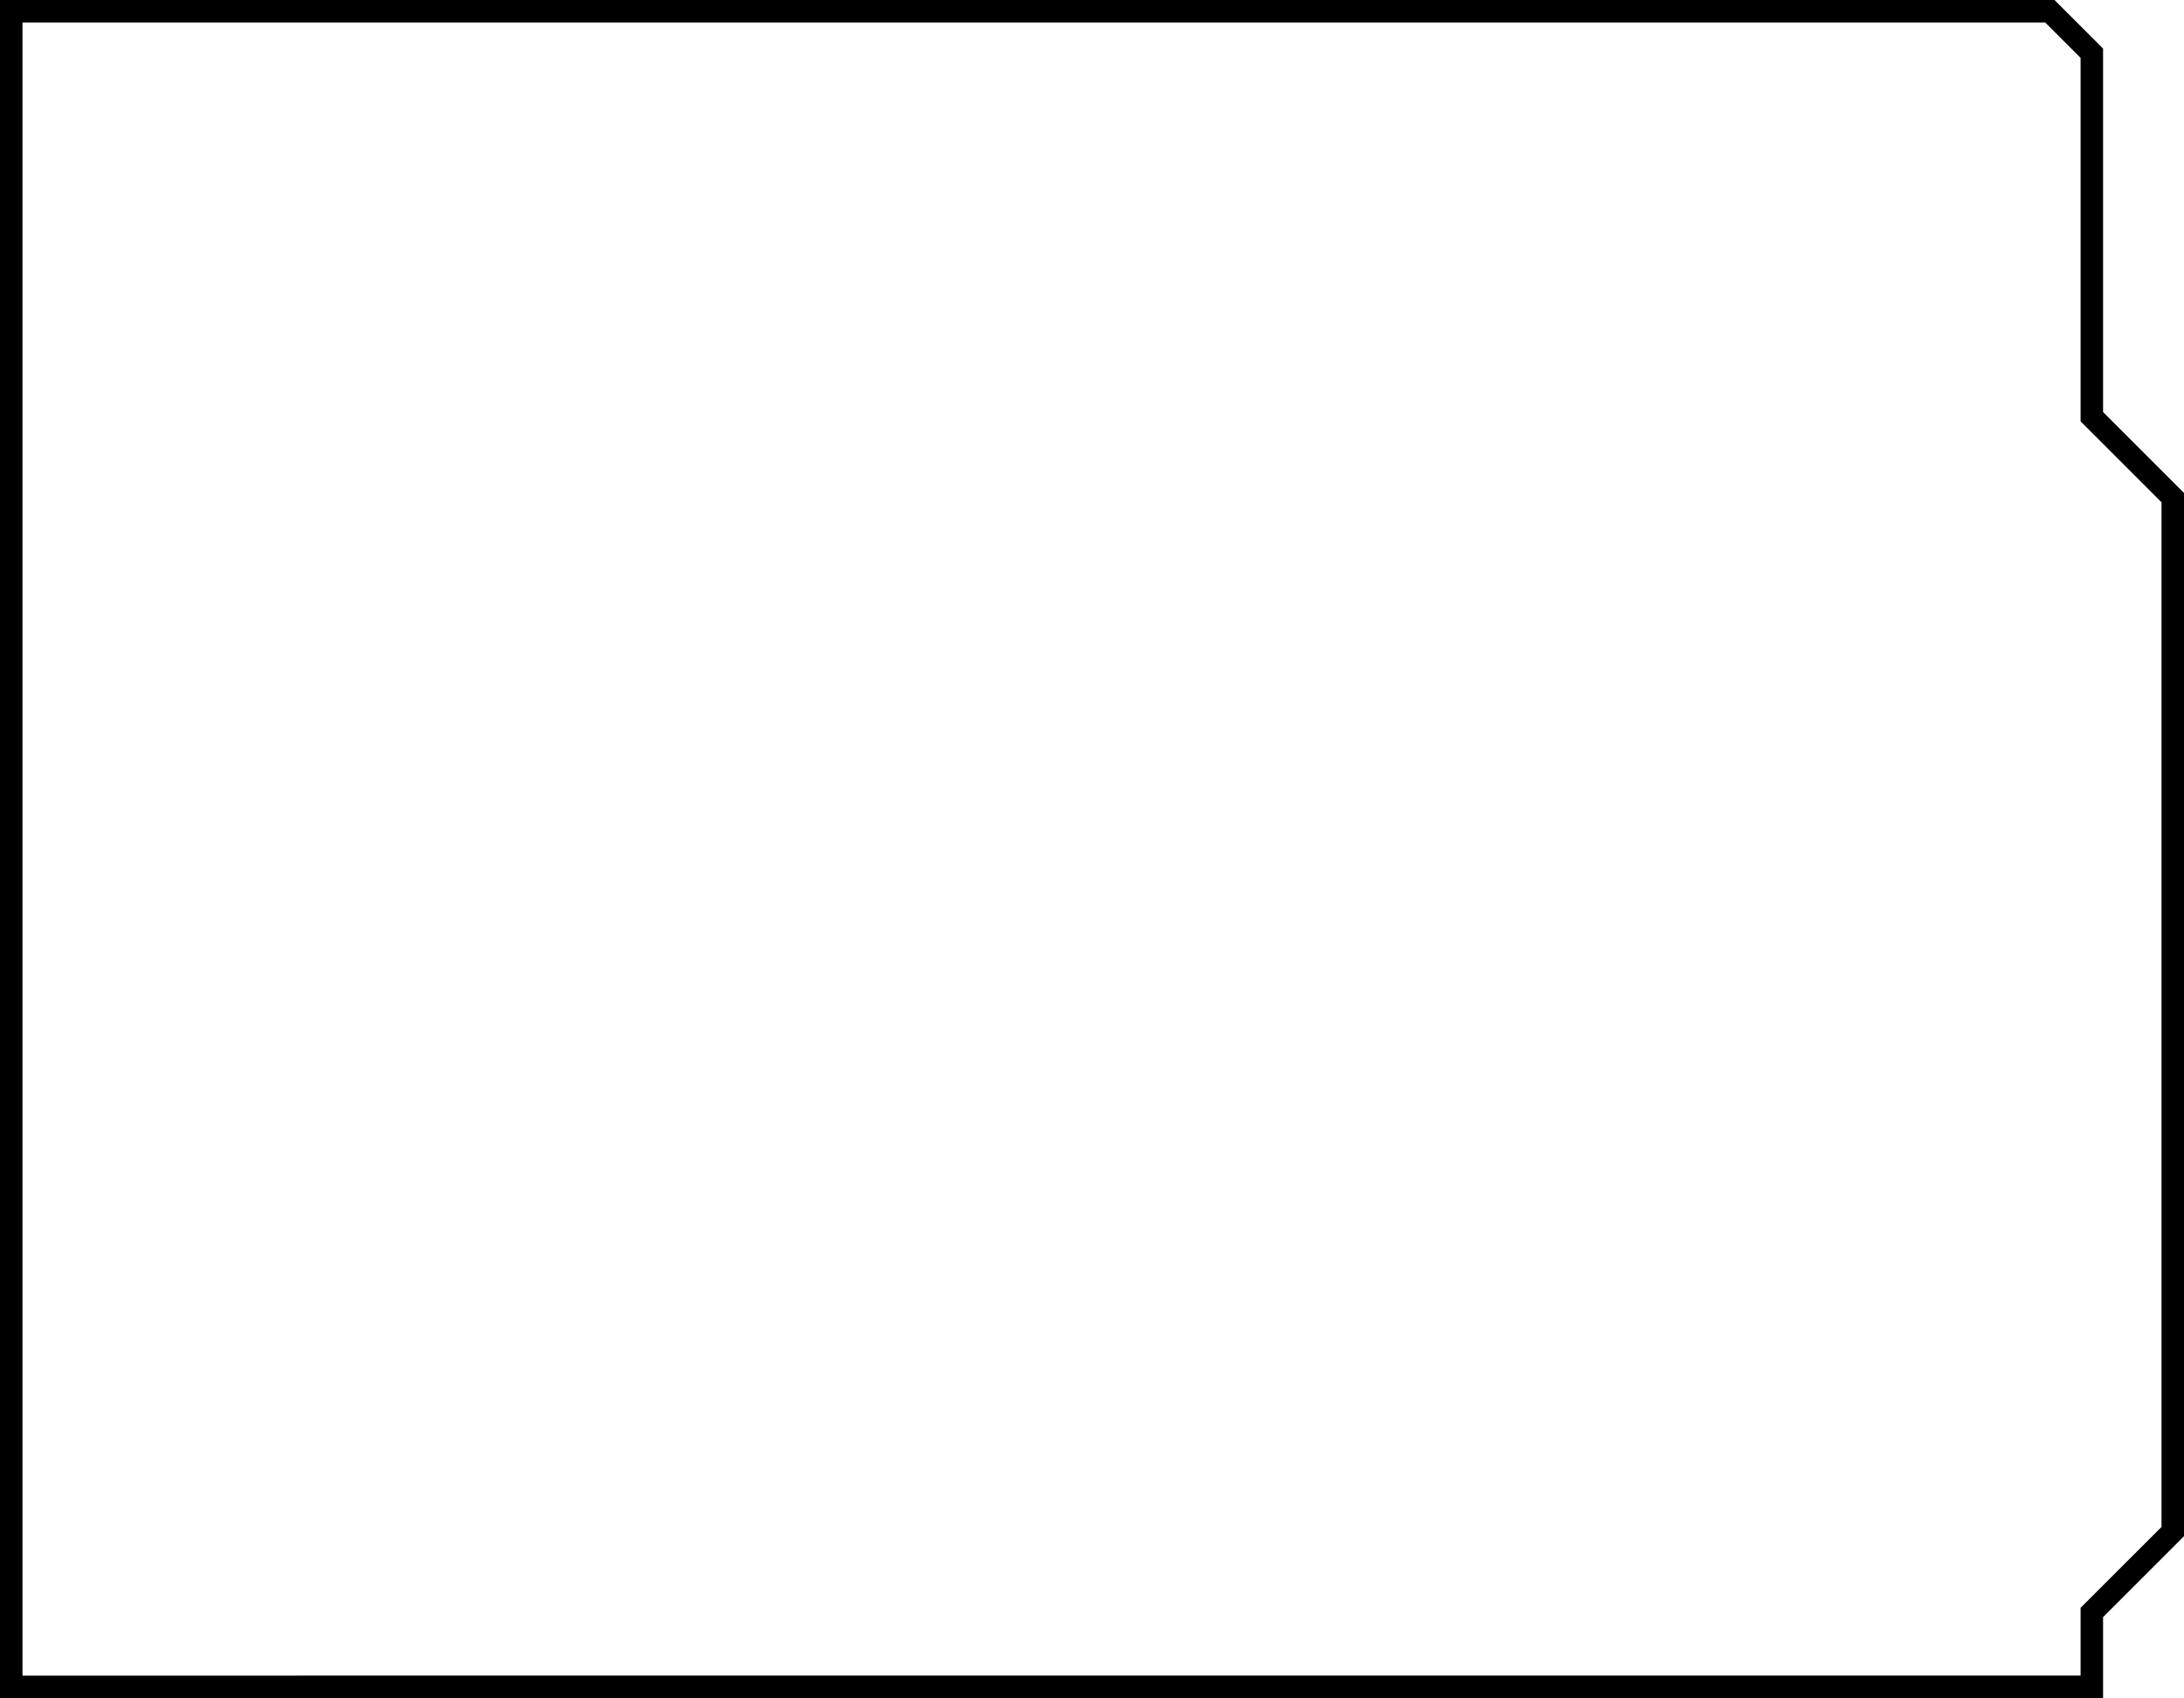 <?xml version="1.0" encoding="utf-8"?>
<!-- Generator: Adobe Illustrator 15.1.0, SVG Export Plug-In . SVG Version: 6.00 Build 0)  -->
<!DOCTYPE svg PUBLIC "-//W3C//DTD SVG 1.1//EN" "http://www.w3.org/Graphics/SVG/1.1/DTD/svg11.dtd">
<svg version="1.1" id="Layer_1" xmlns="http://www.w3.org/2000/svg" xmlns:xlink="http://www.w3.org/1999/xlink" x="0px" y="0px"
	 width="194.28px" height="151.08px" viewBox="0 0 194.28 151.08" enable-background="new 0 0 194.28 151.08" xml:space="preserve">
<g id="drills">
	<circle id="reset" fill="none" stroke="#231F20" stroke-width="0.001" stroke-miterlimit="10" cx="93.54" cy="143.879" r="1.417"/>
	
		<circle id="3v3" fill="none" stroke="#231F20" stroke-width="0.001" stroke-miterlimit="10" cx="100.74" cy="143.879" r="1.417"/>
	
		<circle id="5v" fill="none" stroke="#231F20" stroke-width="0.001" stroke-miterlimit="10" cx="107.94" cy="143.879" r="1.417"/>
	
		<circle id="gnd_bottom_left" fill="none" stroke="#231F20" stroke-width="0.001" stroke-miterlimit="10" cx="115.14" cy="143.879" r="1.417"/>
	
		<circle id="gnd_bottom_right" fill="none" stroke="#231F20" stroke-width="0.001" stroke-miterlimit="10" cx="122.34" cy="143.879" r="1.417"/>
	<circle id="vin" fill="none" stroke="#231F20" stroke-width="0.001" stroke-miterlimit="10" cx="129.54" cy="143.879" r="1.417"/>
	
		<circle id="analog0" fill="none" stroke="#231F20" stroke-width="0.001" stroke-miterlimit="10" cx="143.73" cy="143.879" r="1.417"/>
	
		<circle id="analog1" fill="none" stroke="#231F20" stroke-width="0.001" stroke-miterlimit="10" cx="151.14" cy="143.879" r="1.417"/>
	
		<circle id="analog2" fill="none" stroke="#231F20" stroke-width="0.001" stroke-miterlimit="10" cx="158.31" cy="143.879" r="1.417"/>
	
		<circle id="analog3" fill="none" stroke="#231F20" stroke-width="0.001" stroke-miterlimit="10" cx="165.54" cy="143.879" r="1.417"/>
	
		<circle id="analog4" fill="none" stroke="#231F20" stroke-width="0.001" stroke-miterlimit="10" cx="172.62" cy="143.879" r="1.417"/>
	
		<circle id="analog5" fill="none" stroke="#231F20" stroke-width="0.001" stroke-miterlimit="10" cx="179.88" cy="143.879" r="1.417"/>
	<circle id="aref" fill="none" stroke="#231F20" stroke-width="0.001" stroke-miterlimit="10" cx="67.62" cy="7.198" r="1.417"/>
	
		<circle id="gnd_top" fill="none" stroke="#231F20" stroke-width="0.001" stroke-miterlimit="10" cx="74.82" cy="7.198" r="1.417"/>
	
		<circle id="digital13" fill="none" stroke="#231F20" stroke-width="0.001" stroke-miterlimit="10" cx="82.02" cy="7.198" r="1.417"/>
	
		<circle id="digital12" fill="none" stroke="#231F20" stroke-width="0.001" stroke-miterlimit="10" cx="89.22" cy="7.198" r="1.417"/>
	
		<circle id="digital11" fill="none" stroke="#231F20" stroke-width="0.001" stroke-miterlimit="10" cx="96.42" cy="7.198" r="1.417"/>
	
		<circle id="digital10" fill="none" stroke="#231F20" stroke-width="0.001" stroke-miterlimit="10" cx="103.62" cy="7.2" r="1.417"/>
	
		<circle id="digital9" fill="none" stroke="#231F20" stroke-width="0.001" stroke-miterlimit="10" cx="110.82" cy="7.198" r="1.417"/>
	
		<circle id="digital8" fill="none" stroke="#231F20" stroke-width="0.001" stroke-miterlimit="10" cx="118.02" cy="7.198" r="1.417"/>
	
		<circle id="digital7" fill="none" stroke="#231F20" stroke-width="0.001" stroke-miterlimit="10" cx="129.42" cy="7.198" r="1.417"/>
	
		<circle id="digital6" fill="none" stroke="#231F20" stroke-width="0.001" stroke-miterlimit="10" cx="136.68" cy="7.198" r="1.417"/>
	<circle id="digital5" fill="none" stroke="#231F20" stroke-width="0.001" stroke-miterlimit="10" cx="143.73" cy="7.2" r="1.417"/>
	
		<circle id="digital4" fill="none" stroke="#231F20" stroke-width="0.001" stroke-miterlimit="10" cx="151.14" cy="7.198" r="1.417"/>
	
		<circle id="digital3" fill="none" stroke="#231F20" stroke-width="0.001" stroke-miterlimit="10" cx="158.31" cy="7.198" r="1.417"/>
	<circle id="digital2" fill="none" stroke="#231F20" stroke-width="0.001" stroke-miterlimit="10" cx="165.54" cy="7.2" r="1.417"/>
	<circle id="digital1" fill="none" stroke="#231F20" stroke-width="0.001" stroke-miterlimit="10" cx="172.68" cy="7.2" r="1.417"/>
	<circle id="digital0" fill="none" stroke="#231F20" stroke-width="0.001" stroke-miterlimit="10" cx="179.88" cy="7.2" r="1.417"/>
</g>
<g id="outline">
	<g>
		<path d="M181.932,2l3.148,3.148V36.66v0.829l0.586,0.585l6.614,6.615v91.163l-6.614,6.613l-0.586,0.586v0.828v5.201H2V2H181.932
			 M182.76,0H0v151.08h187.08v-7.201l7.2-7.199V43.86l-7.2-7.2V4.32L182.76,0L182.76,0z"/>
	</g>
</g>
</svg>
